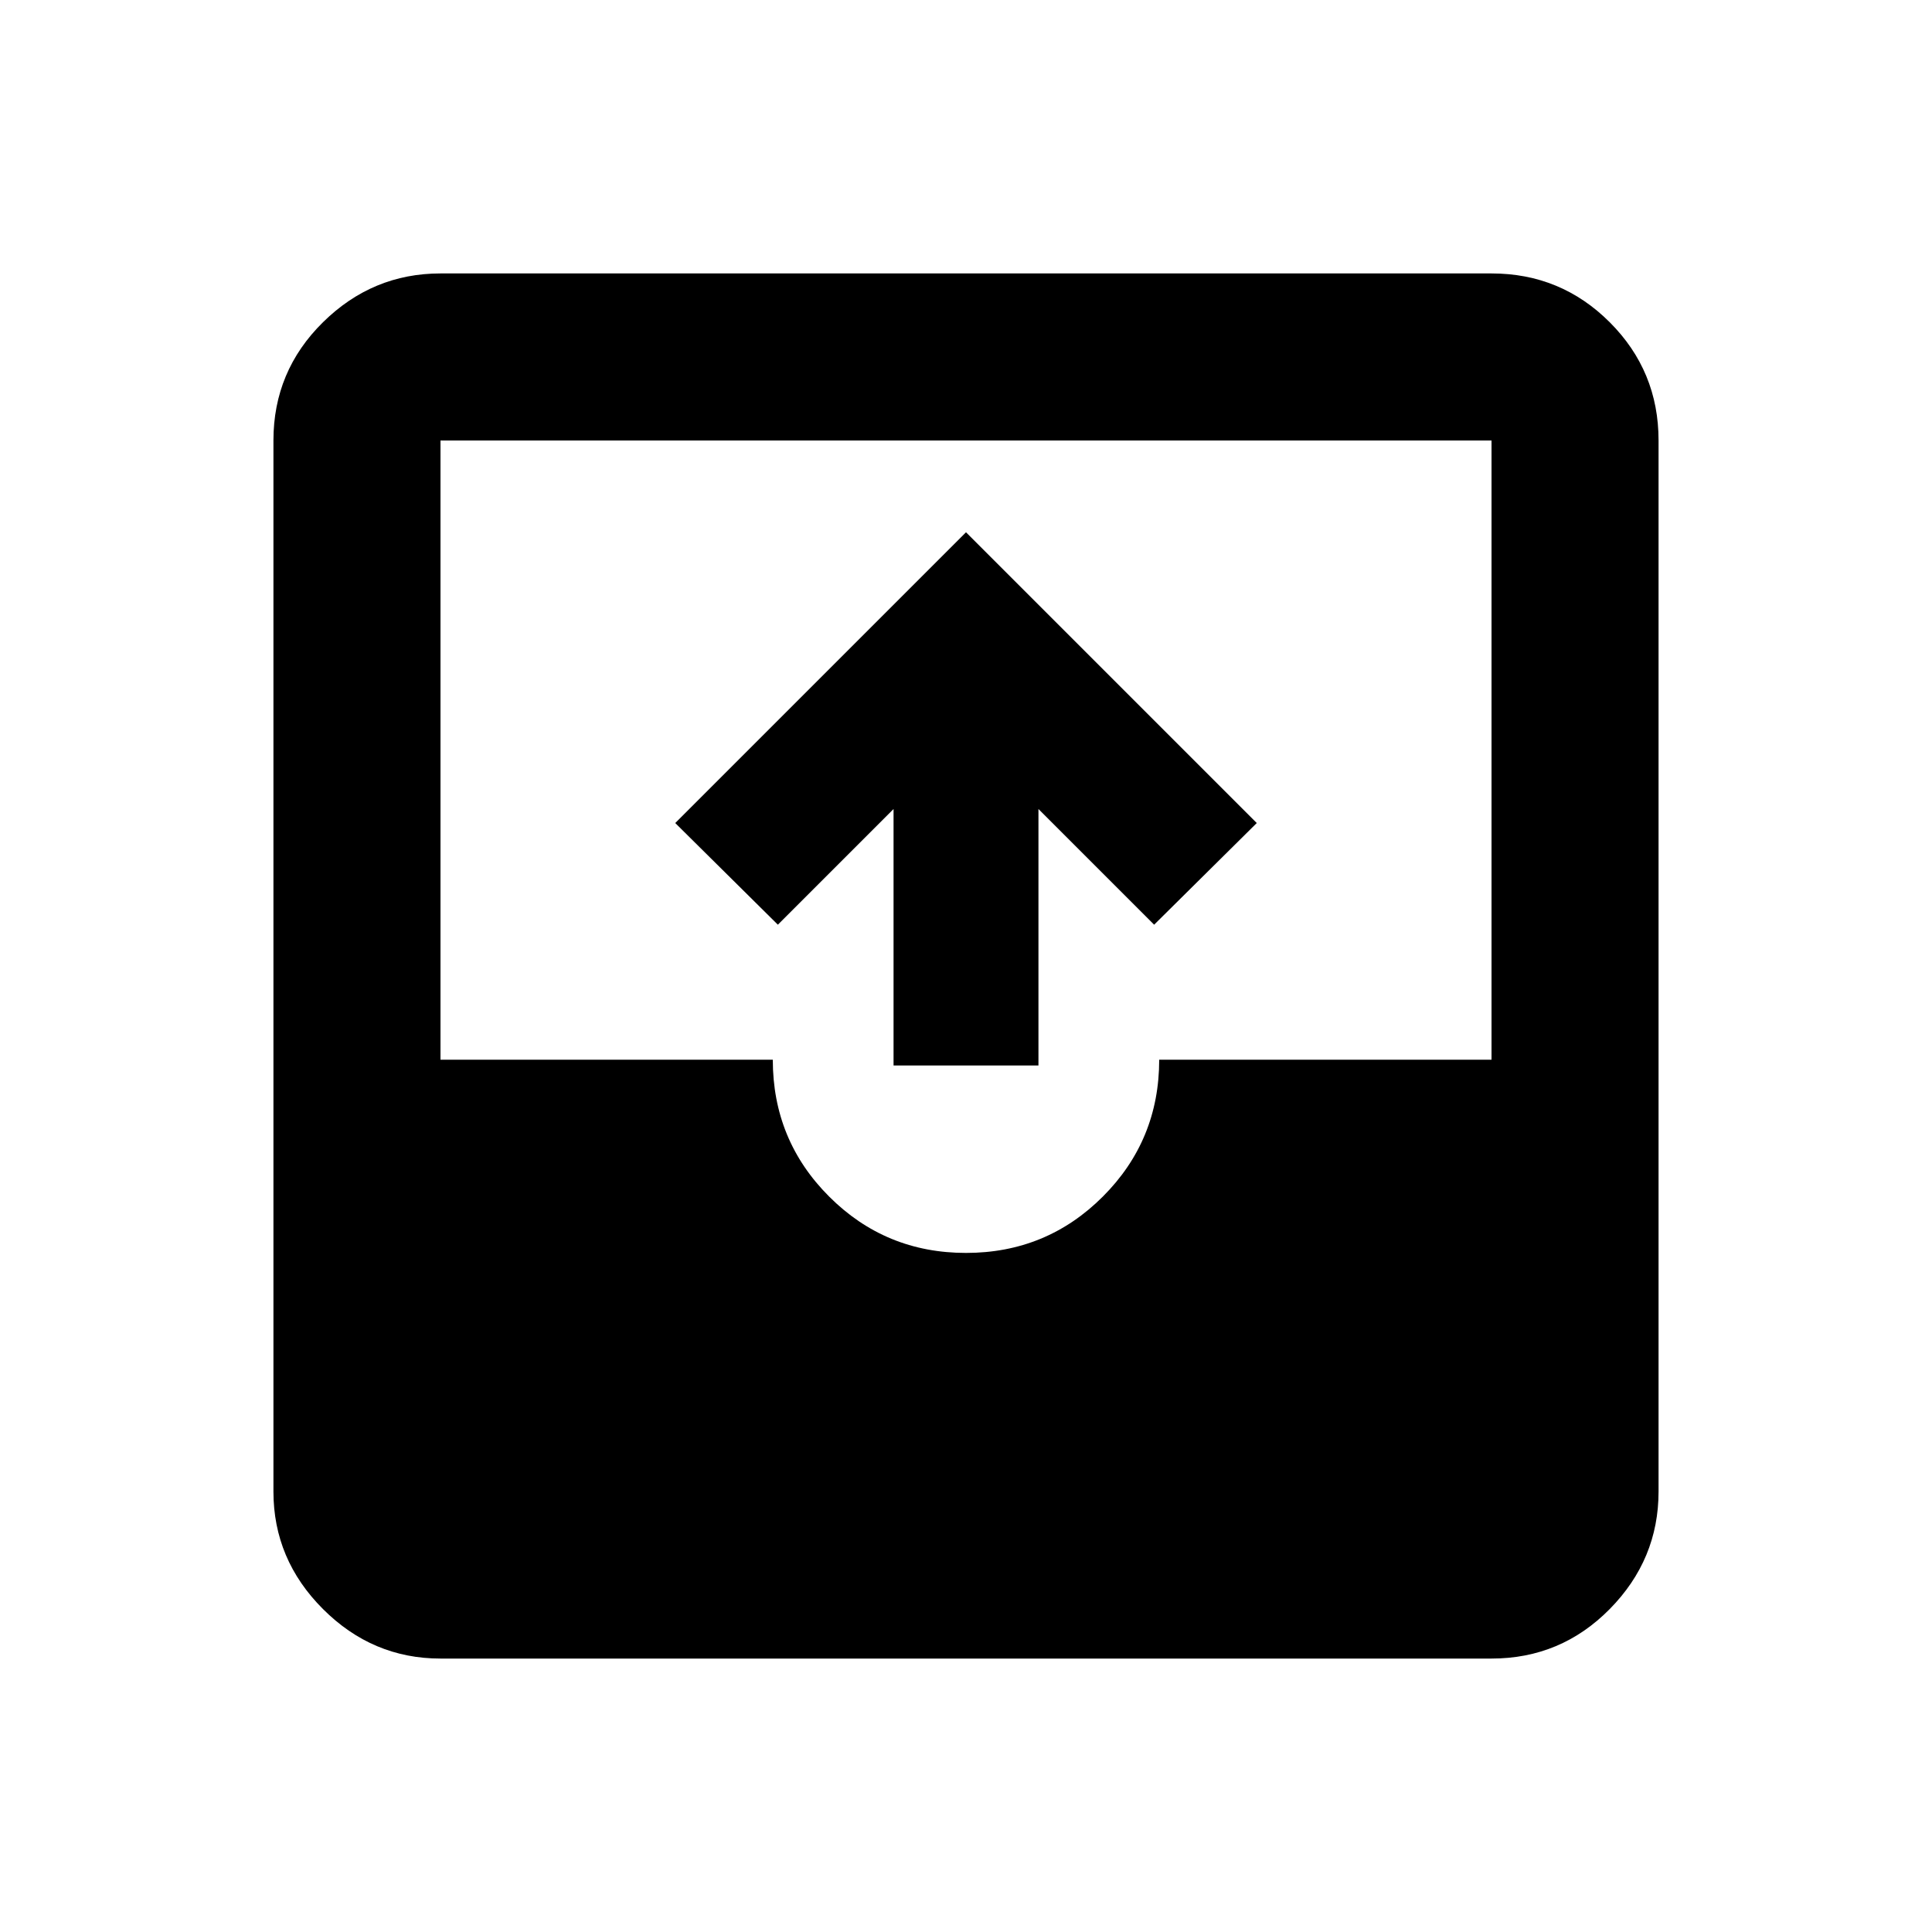 <svg xmlns="http://www.w3.org/2000/svg" height="20" viewBox="0 -960 960 960" width="20"><path d="M218.87-135.87q-33.78 0-58.39-24.61t-24.61-58.39v-522.26q0-34.48 24.61-58.74 24.61-24.26 58.39-24.26h522.26q34.48 0 58.74 24.26 24.26 24.26 24.26 58.74v522.26q0 33.78-24.26 58.39t-58.74 24.61H218.87ZM480-337.43q40 0 68-28t28-68h165.13v-307.7H218.87v307.7H384q0 40 28 68t68 28Zm-36-93.14V-558l-57.48 57.48-51-50.52L480-695.52l144.48 144.48-51 50.52L516-558v127.43h-72Z"/></svg>